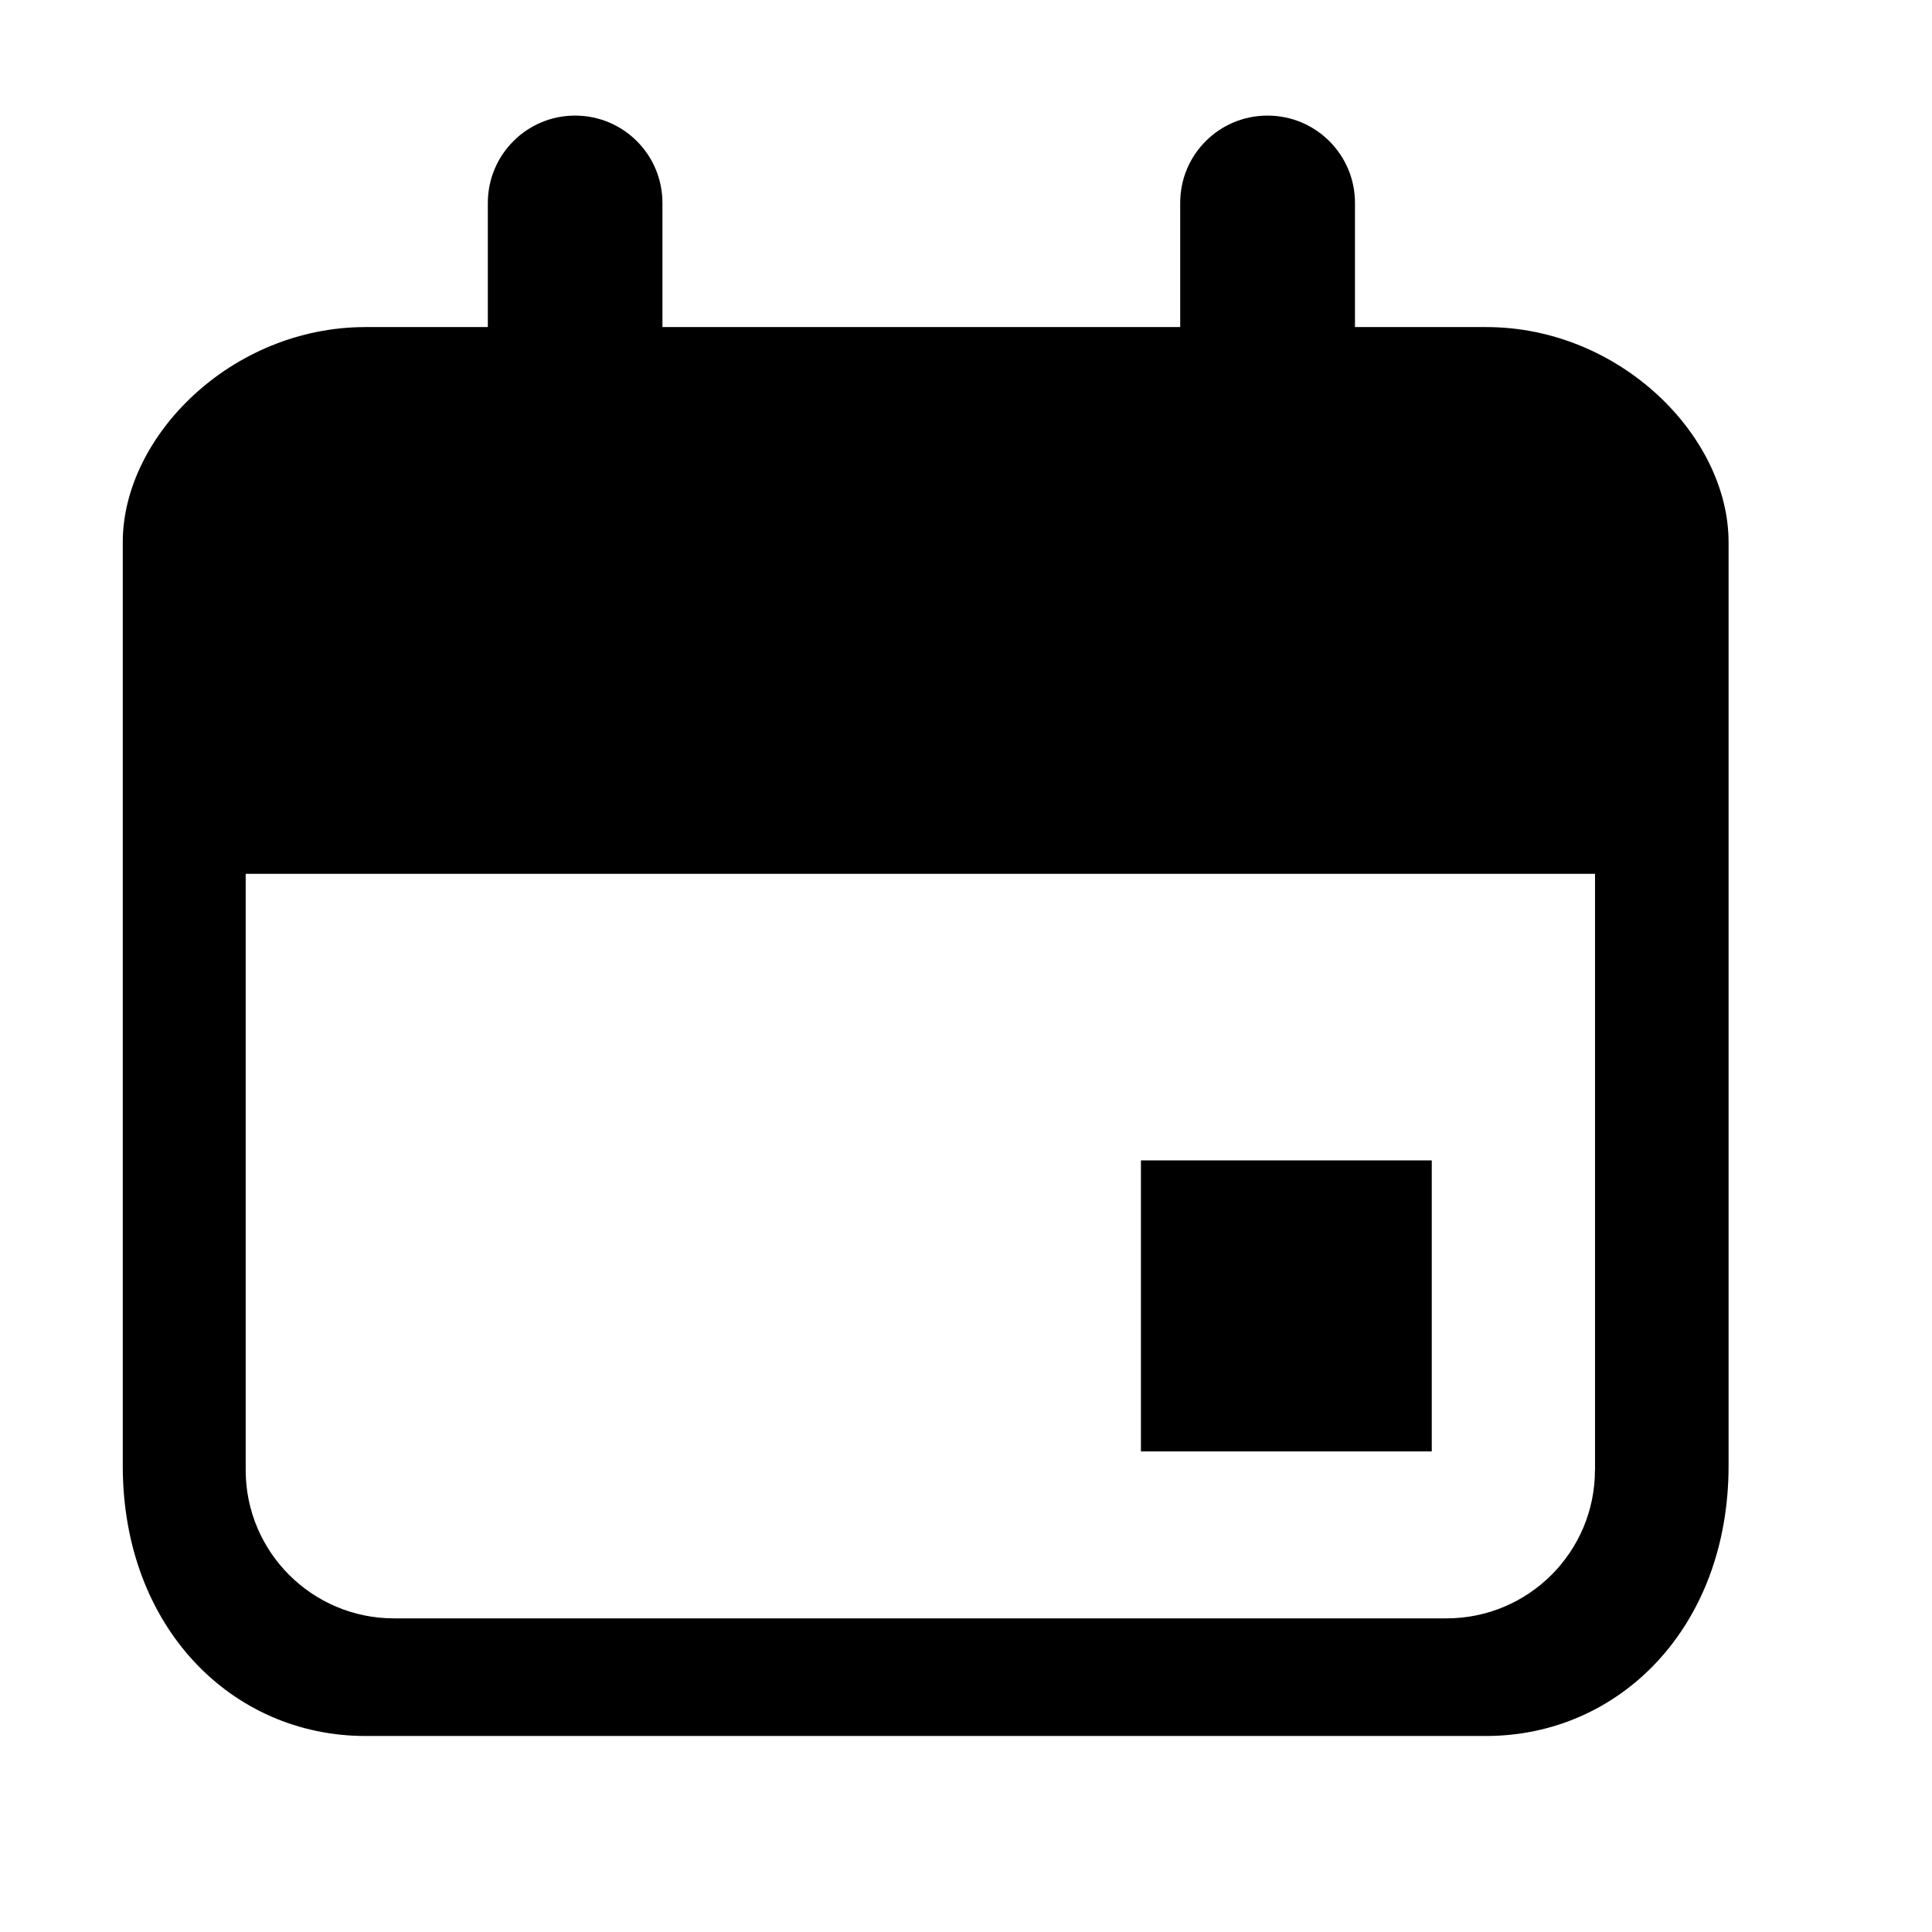 <?xml version="1.0" encoding="utf-8"?>
<!-- Generator: Adobe Illustrator 13.0.0, SVG Export Plug-In . SVG Version: 6.00 Build 14948)  -->
<!DOCTYPE svg PUBLIC "-//W3C//DTD SVG 1.1//EN" "http://www.w3.org/Graphics/SVG/1.1/DTD/svg11.dtd">
<svg version="1.1" id="Layer_1" xmlns="http://www.w3.org/2000/svg" xmlns:xlink="http://www.w3.org/1999/xlink" x="0px" y="0px"
	 width="24px" height="24px" viewBox="-2 -2 24 24" style="enable-background:new -2 -2 24 24;" xml:space="preserve">
<style type="text/css">
<![CDATA[
	.st0{fill:none;}
]]>
</style>
<path d="M16.463,2.063h-1.631V0.52c0-0.599-0.487-1.084-1.086-1.084c-0.601,0-1.085,0.484-1.085,1.084v1.543H6.229V0.521
	c0-0.6-0.485-1.085-1.085-1.085c-0.598,0-1.084,0.484-1.084,1.085v1.542h-1.52c-1.662,0-3.015,1.354-3.015,2.673v11.473
	c0,2.003,1.352,3.356,3.015,3.356h13.92c1.661,0,3.013-1.354,3.013-3.356V4.736C19.474,3.417,18.122,2.063,16.463,2.063z
	 M17.813,16.262c0,1.016-0.825,1.842-1.845,1.842H2.895c-1.018,0-1.843-0.826-1.843-1.842V8.855h16.762V16.262z M15.789,12.415
	h-3.616v3.615h3.613v-3.615H15.789z"/>
<rect x="-2.5" y="-2.5" class="st0" width="24" height="24"/>
</svg>
